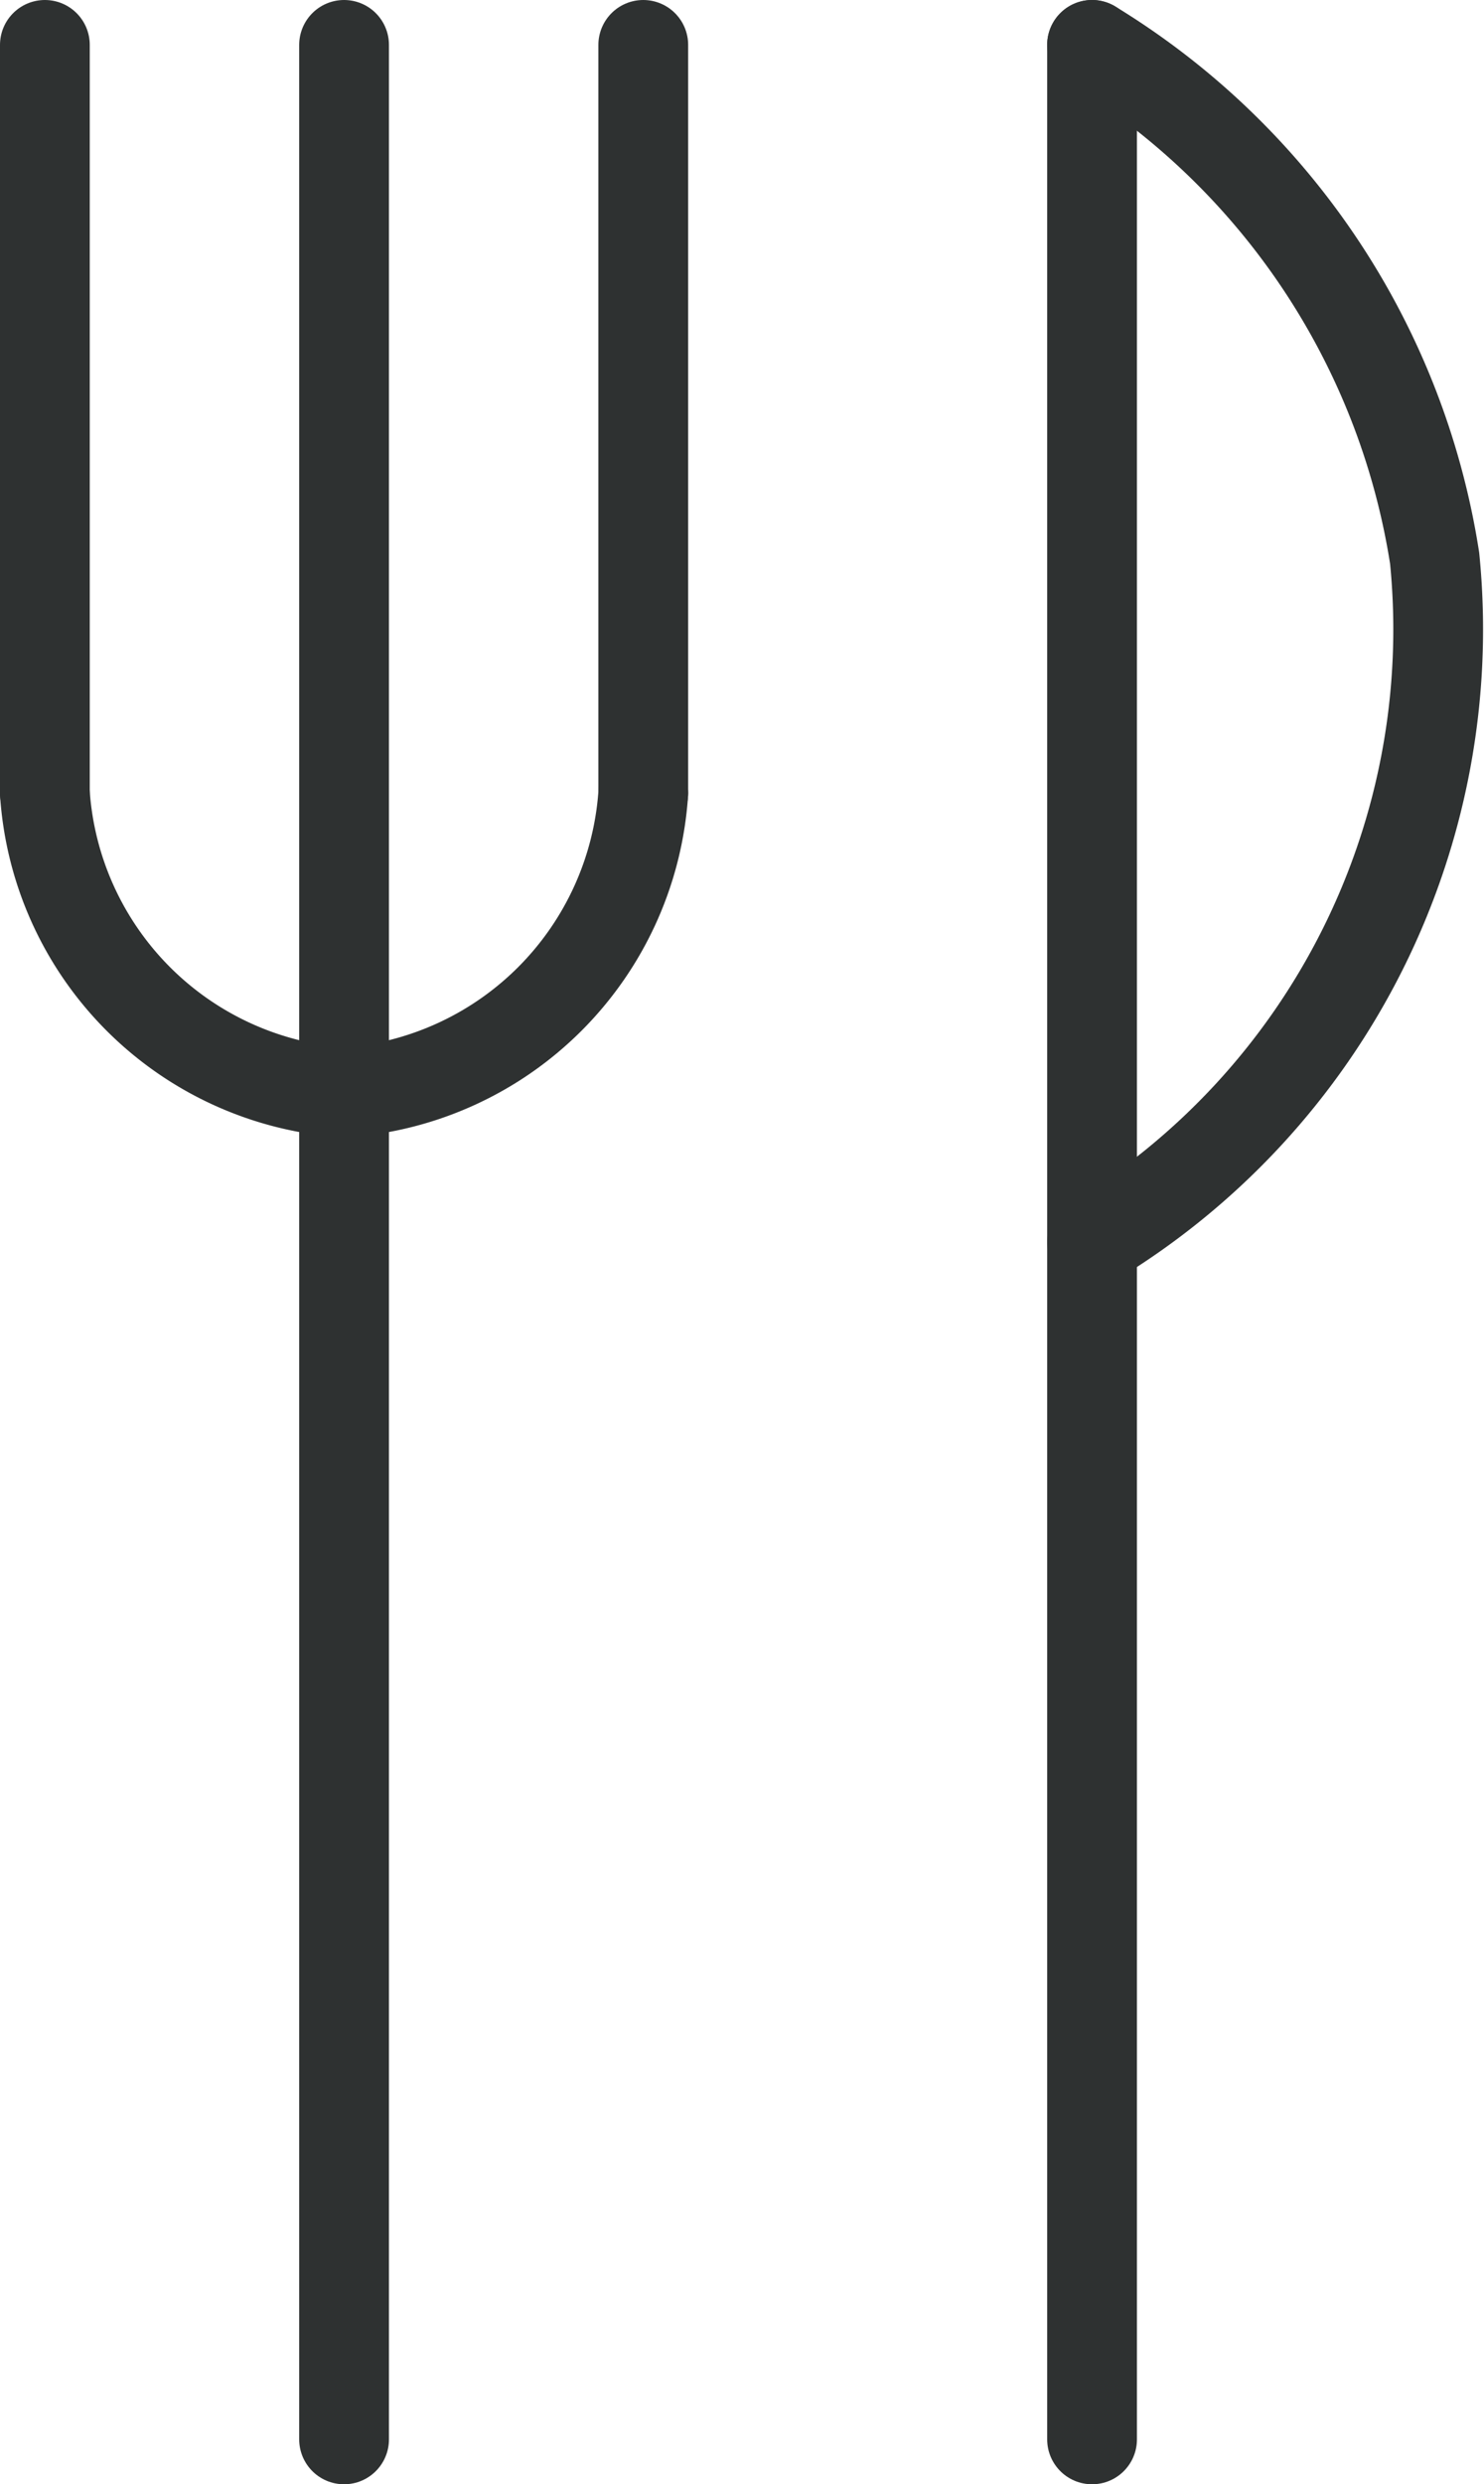 <svg xmlns="http://www.w3.org/2000/svg" viewBox="0 0 9.92 16.6"><defs><style>.cls-1{fill:none;stroke:#2e3131;stroke-linecap:round;stroke-linejoin:round;stroke-width:0.6px;}</style></defs><g id="Capa_2" data-name="Capa 2"><g id="Capa_1-2" data-name="Capa 1"><path class="cls-1" d="M.3,5.3a2.15,2.15,0,0,0,2,2,2.15,2.15,0,0,0,2-2"/><path class="cls-1" d="M7.3.3A4.9,4.9,0,0,1,9.59,3.73,4.78,4.78,0,0,1,7.3,8.3"/><line class="cls-1" x1="7.3" y1="0.3" x2="7.3" y2="16.3"/><line class="cls-1" x1="2.3" y1="0.3" x2="2.3" y2="16.3"/><line class="cls-1" x1="0.3" y1="5.3" x2="0.3" y2="0.3"/><line class="cls-1" x1="4.3" y1="5.3" x2="4.3" y2="0.3"/></g></g></svg>